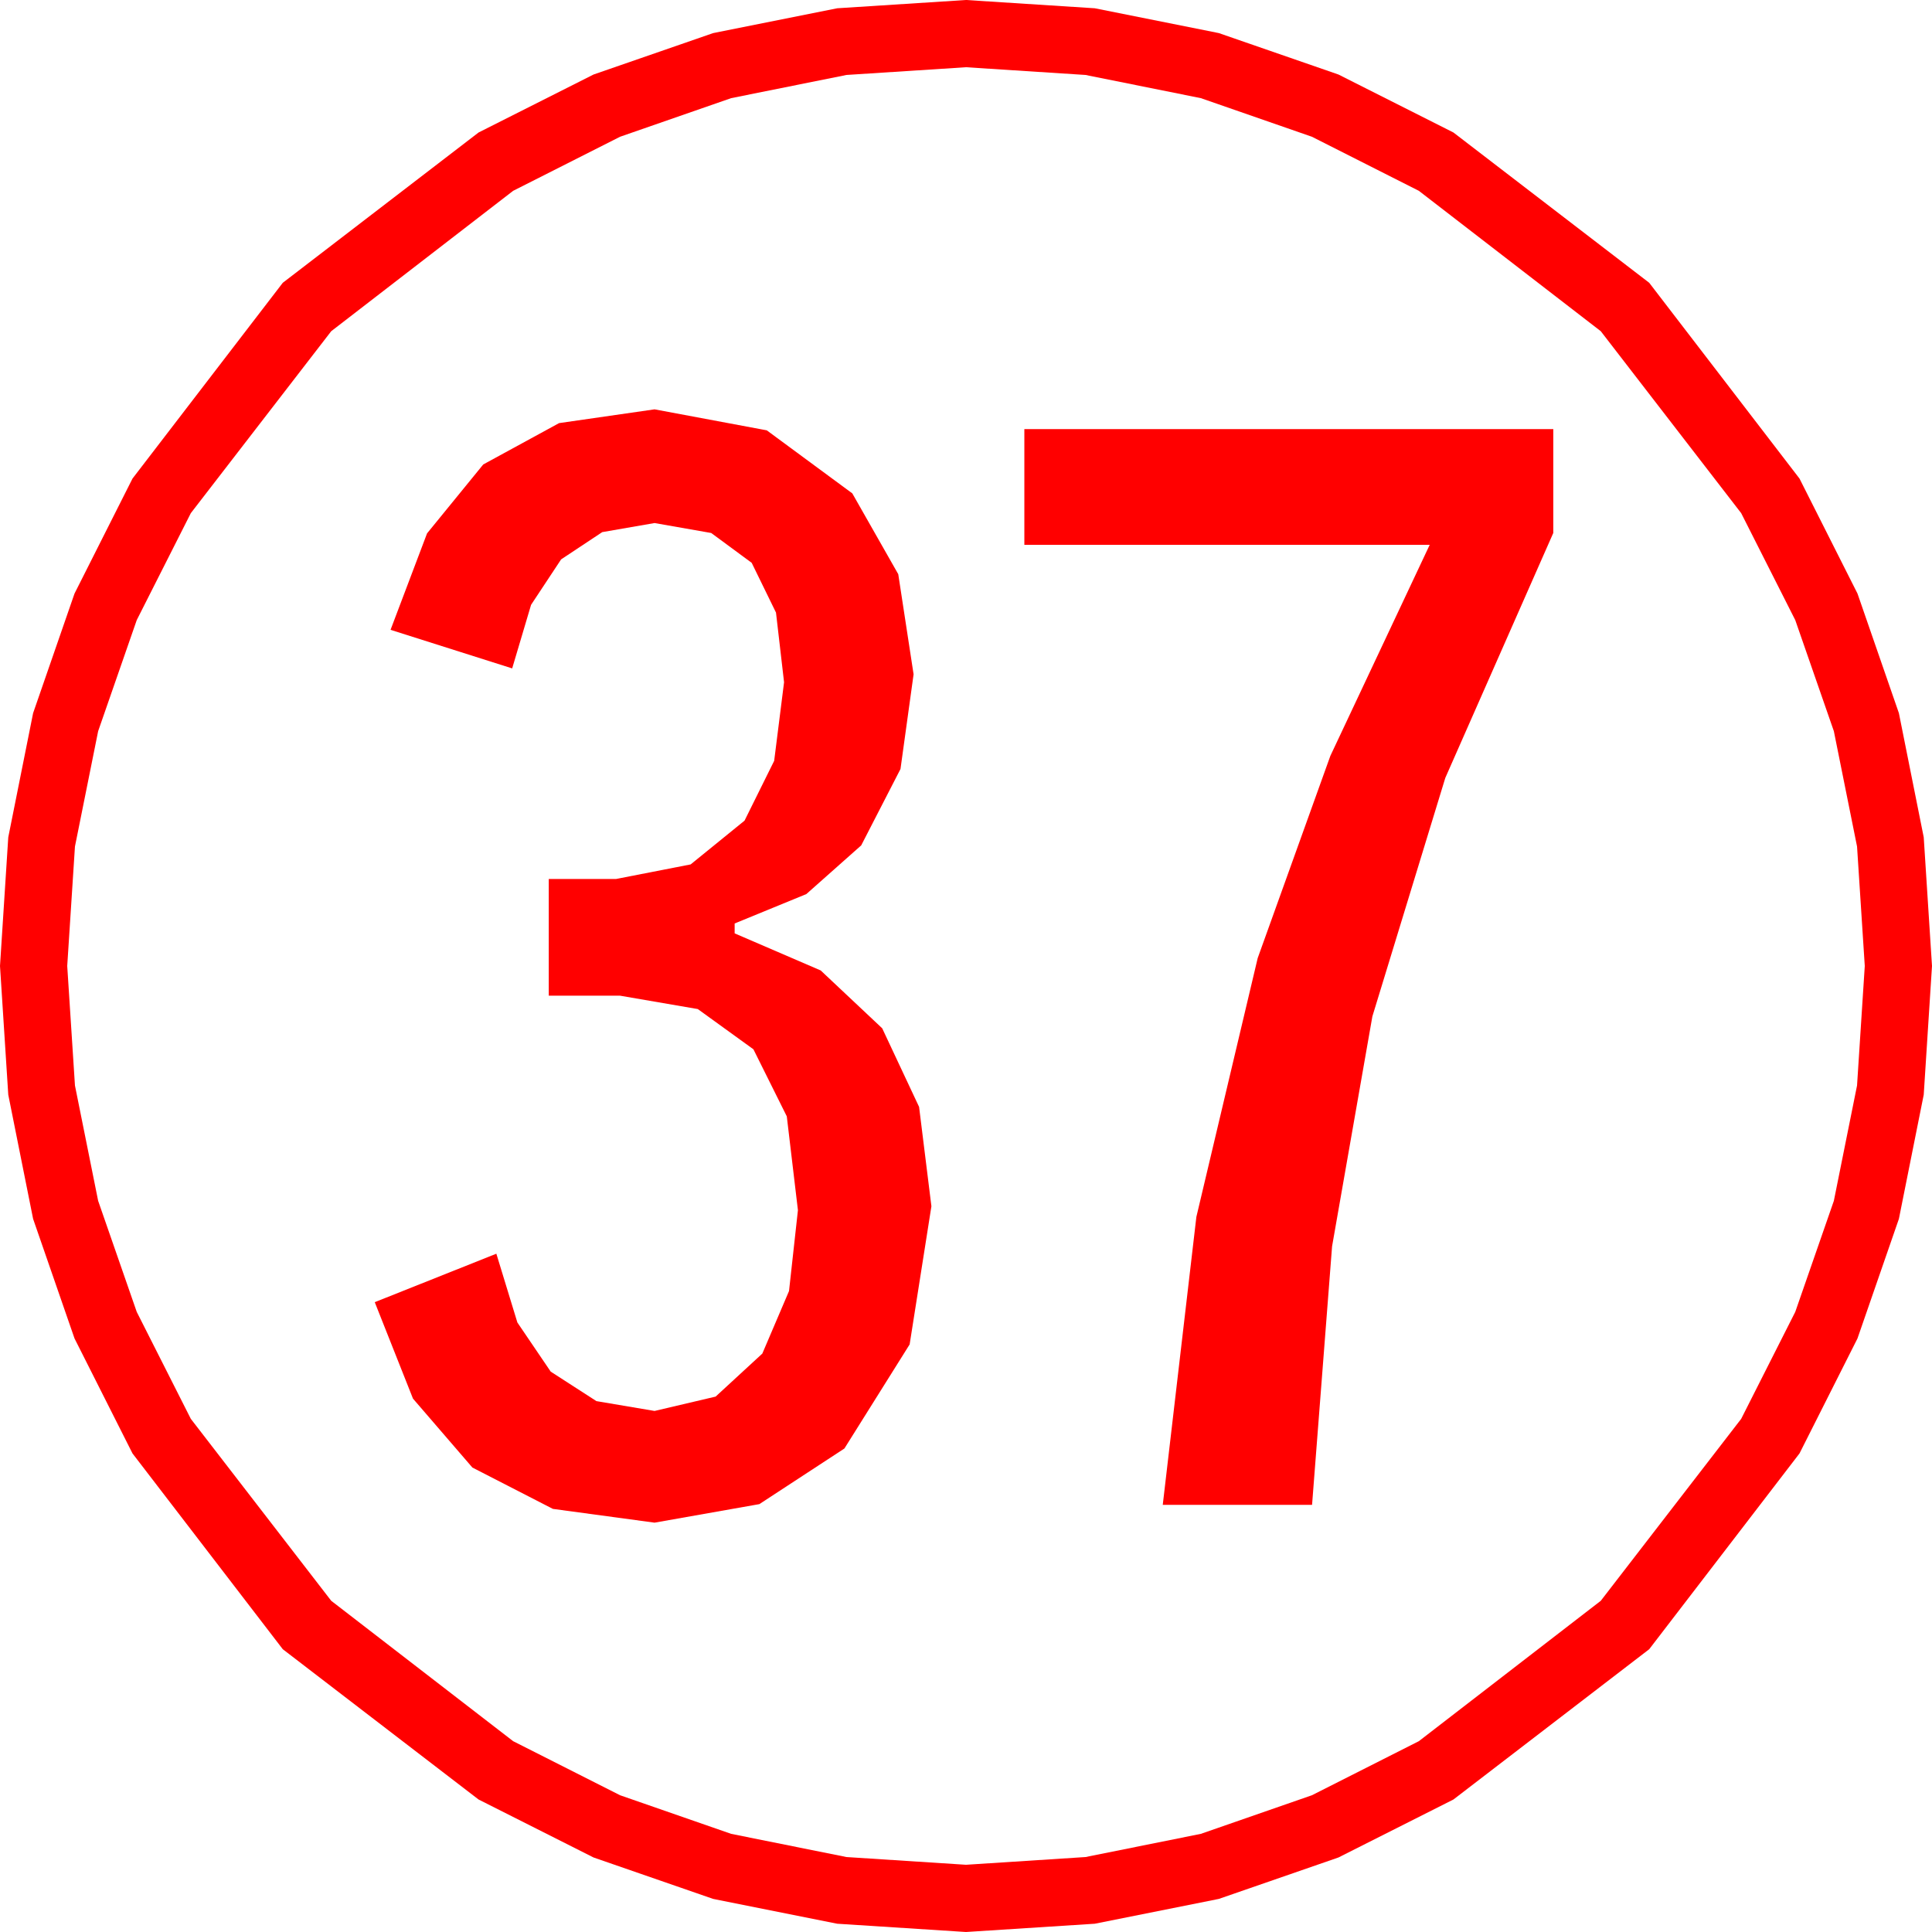<?xml version="1.0" encoding="utf-8"?>
<!DOCTYPE svg PUBLIC "-//W3C//DTD SVG 1.1//EN" "http://www.w3.org/Graphics/SVG/1.1/DTD/svg11.dtd">
<svg width="57.246" height="57.246" xmlns="http://www.w3.org/2000/svg" xmlns:xlink="http://www.w3.org/1999/xlink" xmlns:xml="http://www.w3.org/XML/1998/namespace" version="1.1">
  <g>
    <g>
      <path style="fill:#FF0000;fill-opacity:1" d="M30.352,12.715L46.025,12.715 46.025,15.791 42.825,23.049 40.664,30.117 39.47,36.929 38.877,44.59 34.453,44.59 35.449,36.057 37.266,28.389 39.419,22.397 42.363,16.143 30.352,16.143 30.352,12.715z M19.395,12.129L22.72,12.751 25.254,14.619 26.616,17.014 27.07,19.98 26.682,22.786 25.518,25.049 23.892,26.492 21.768,27.363 21.768,27.656 24.318,28.755 26.14,30.469 27.233,32.798 27.598,35.742 26.953,39.836 25.02,42.92 22.5,44.568 19.395,45.117 16.382,44.709 13.997,43.484 12.237,41.442 11.104,38.584 14.707,37.148 15.33,39.186 16.318,40.642 17.673,41.516 19.395,41.807 21.204,41.382 22.588,40.107 23.379,38.254 23.643,35.859 23.313,33.078 22.324,31.091 20.676,29.899 18.369,29.502 16.26,29.502 16.26,26.045 18.252,26.045 20.464,25.613 22.061,24.316 22.939,22.544 23.232,20.215 22.993,18.151 22.273,16.677 21.074,15.793 19.395,15.498 17.845,15.767 16.626,16.575 15.736,17.921 15.176,19.805 11.572,18.662 12.654,15.804 14.319,13.762 16.566,12.537 19.395,12.129z M28.623,1.992L25.082,2.221 21.665,2.908 18.373,4.052 15.205,5.654 9.814,9.814 5.654,15.205 4.052,18.373 2.908,21.665 2.221,25.082 1.992,28.623 2.221,32.164 2.908,35.581 4.052,38.873 5.654,42.041 9.814,47.432 15.205,51.592 18.373,53.194 21.665,54.338 25.082,55.025 28.623,55.254 32.164,55.025 35.581,54.338 38.873,53.194 42.041,51.592 47.432,47.432 51.592,42.041 53.194,38.873 54.338,35.581 55.025,32.164 55.254,28.623 55.025,25.082 54.338,21.665 53.194,18.373 51.592,15.205 47.432,9.814 42.041,5.654 38.873,4.052 35.581,2.908 32.164,2.221 28.623,1.992z M28.623,0L32.437,0.245 36.116,0.981 39.659,2.208 43.066,3.926 48.867,8.379 53.32,14.18 55.038,17.587 56.265,21.13 57.001,24.809 57.246,28.623 57.001,32.437 56.265,36.116 55.038,39.659 53.32,43.066 48.867,48.867 43.066,53.32 39.659,55.038 36.116,56.265 32.437,57.001 28.623,57.246 24.809,57.001 21.13,56.265 17.587,55.038 14.18,53.32 8.379,48.867 3.926,43.066 2.208,39.659 0.981,36.116 0.245,32.437 0,28.623 0.245,24.809 0.981,21.13 2.208,17.587 3.926,14.18 8.379,8.379 14.18,3.926 17.587,2.208 21.13,0.981 24.809,0.245 28.623,0z" />
    </g>
  </g>
</svg>